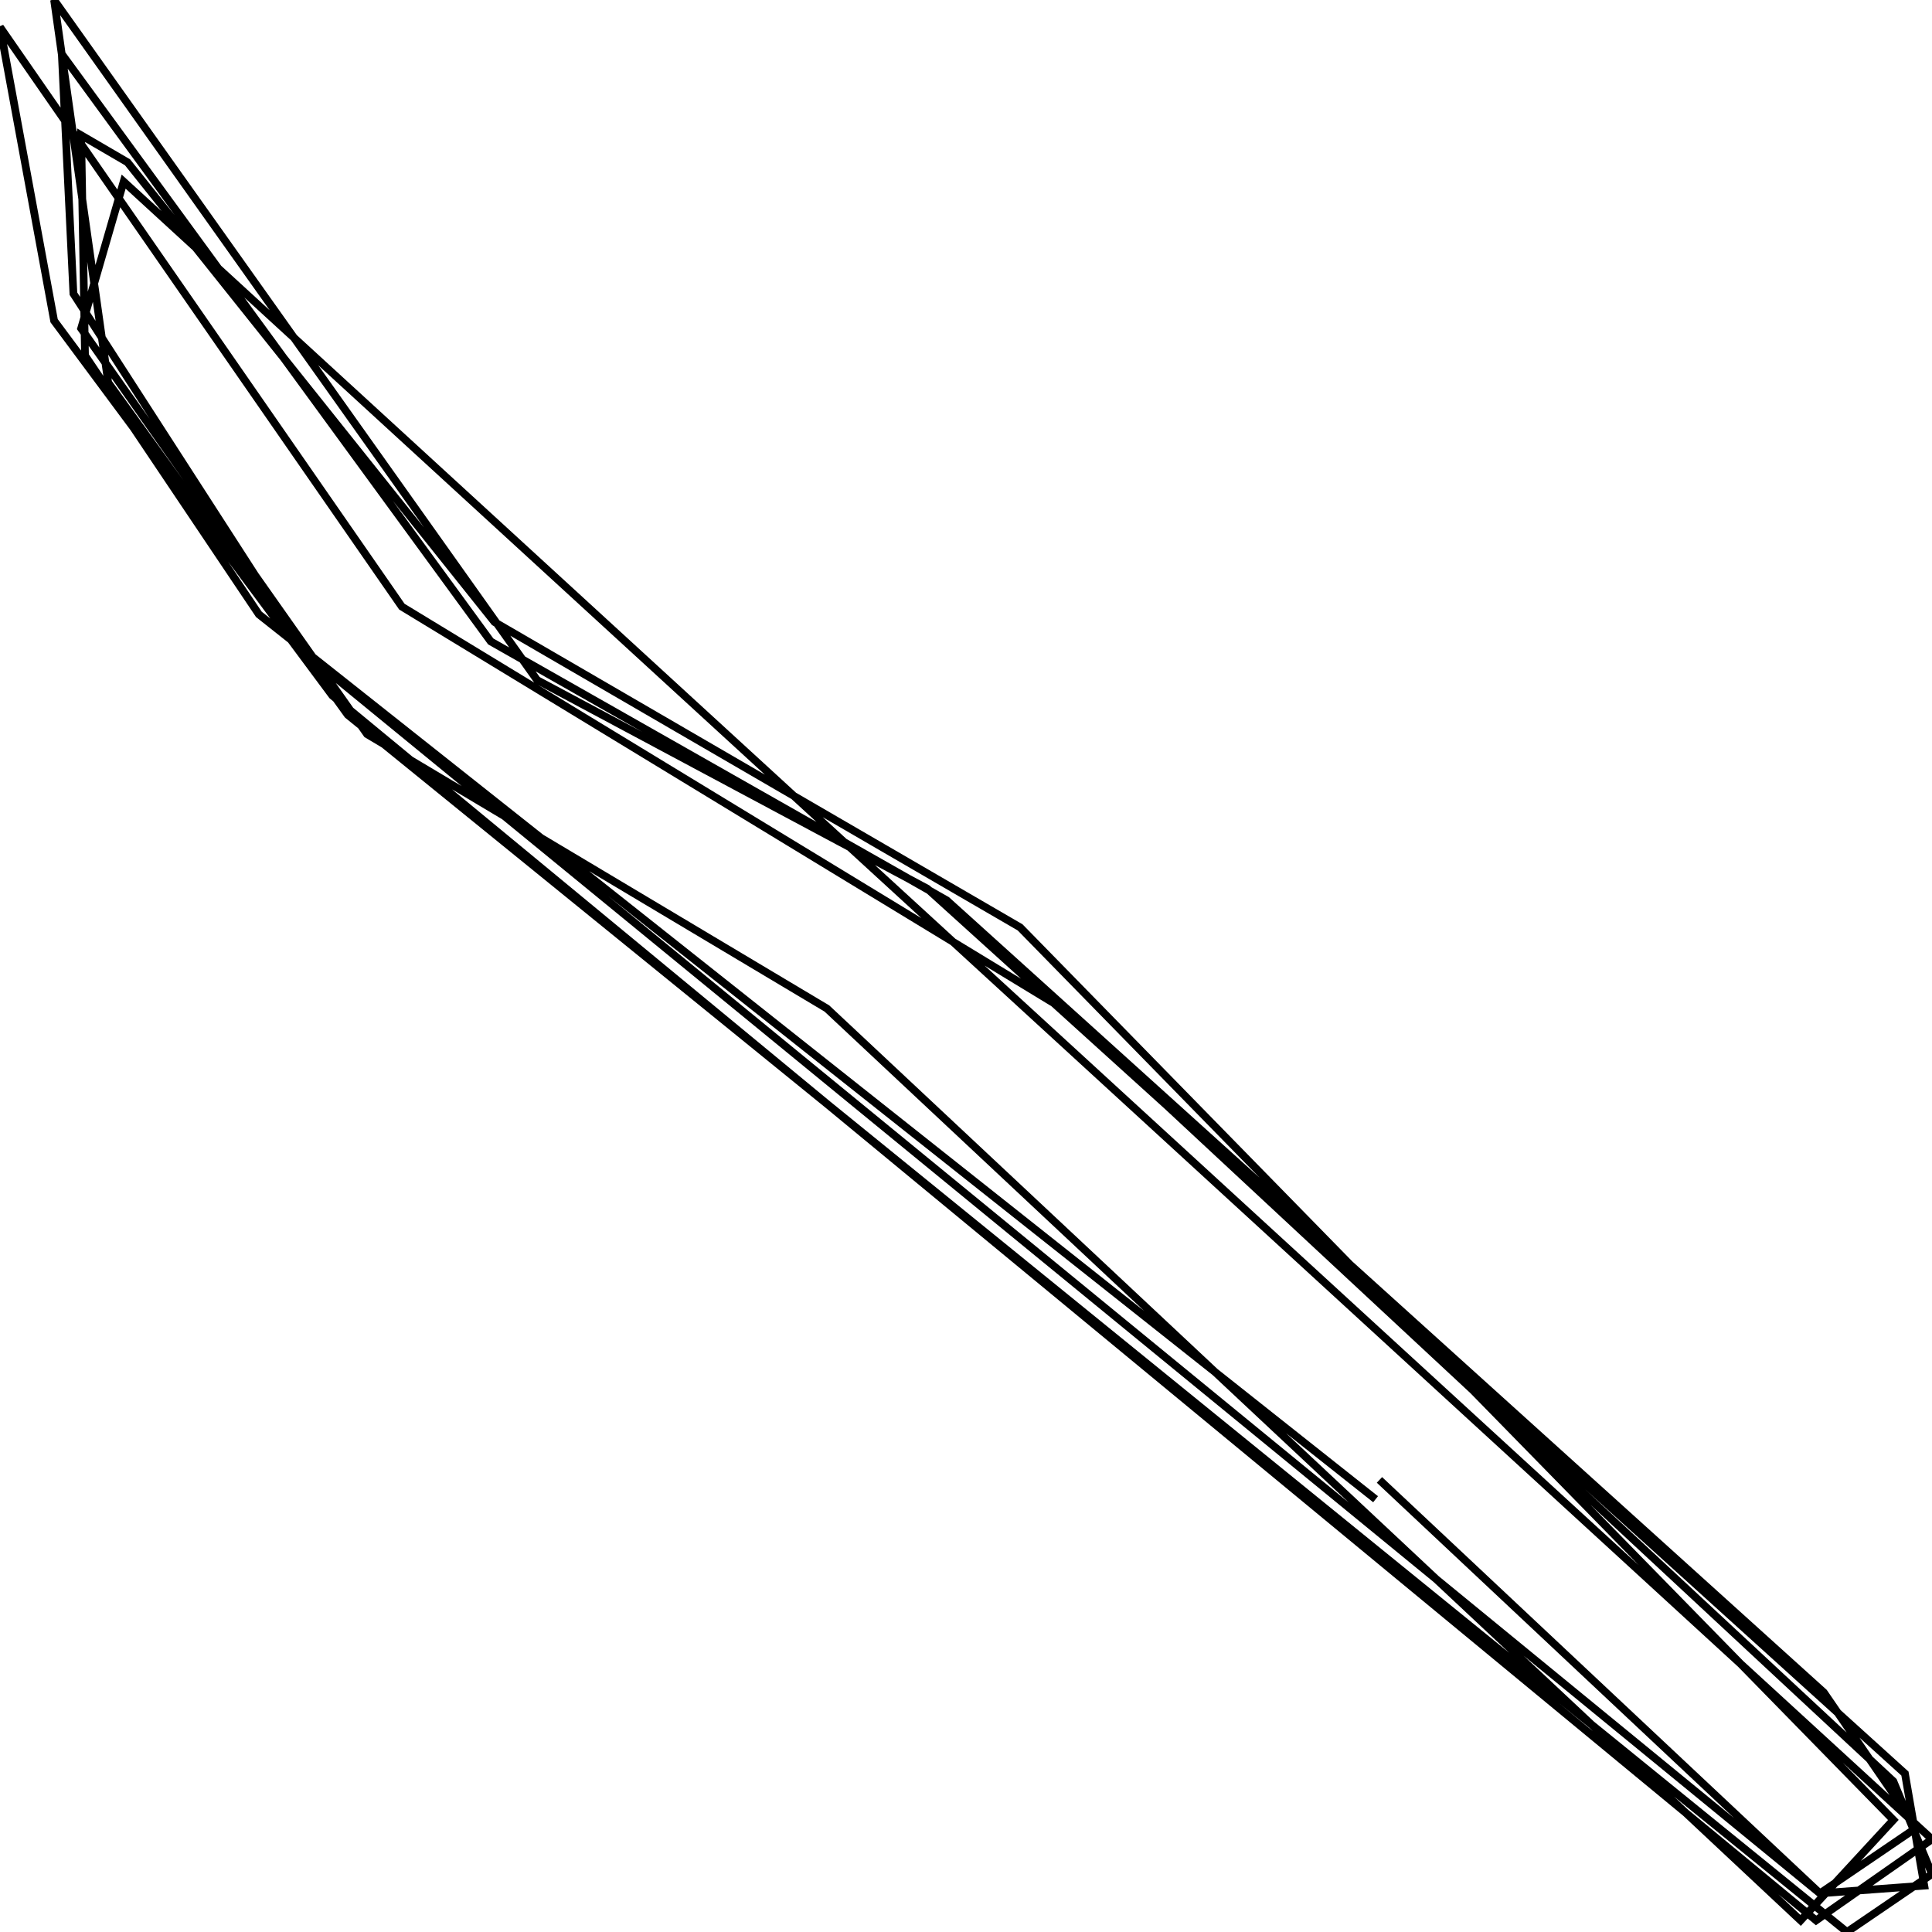 <svg xmlns="http://www.w3.org/2000/svg" viewBox="0 0 500 500"><path d="M357,383l114,107l25,-17l-24,-35l-227,-205l-118,-67l-111,-152l3,62l60,93l392,321l27,-2l-5,-29l-253,-229l-101,-54l-125,-176l14,99l62,86l388,315l22,-15l-10,-24l-215,-200l-171,-104l-104,-150l14,76l72,97l384,317l30,-21l-468,-429l-11,38l74,105l119,71l252,236l24,-26l-226,-231l-136,-79l-95,-119l-12,-7l1,57l45,67l289,229" fill="none" stroke="currentColor" stroke-width="2"/></svg>